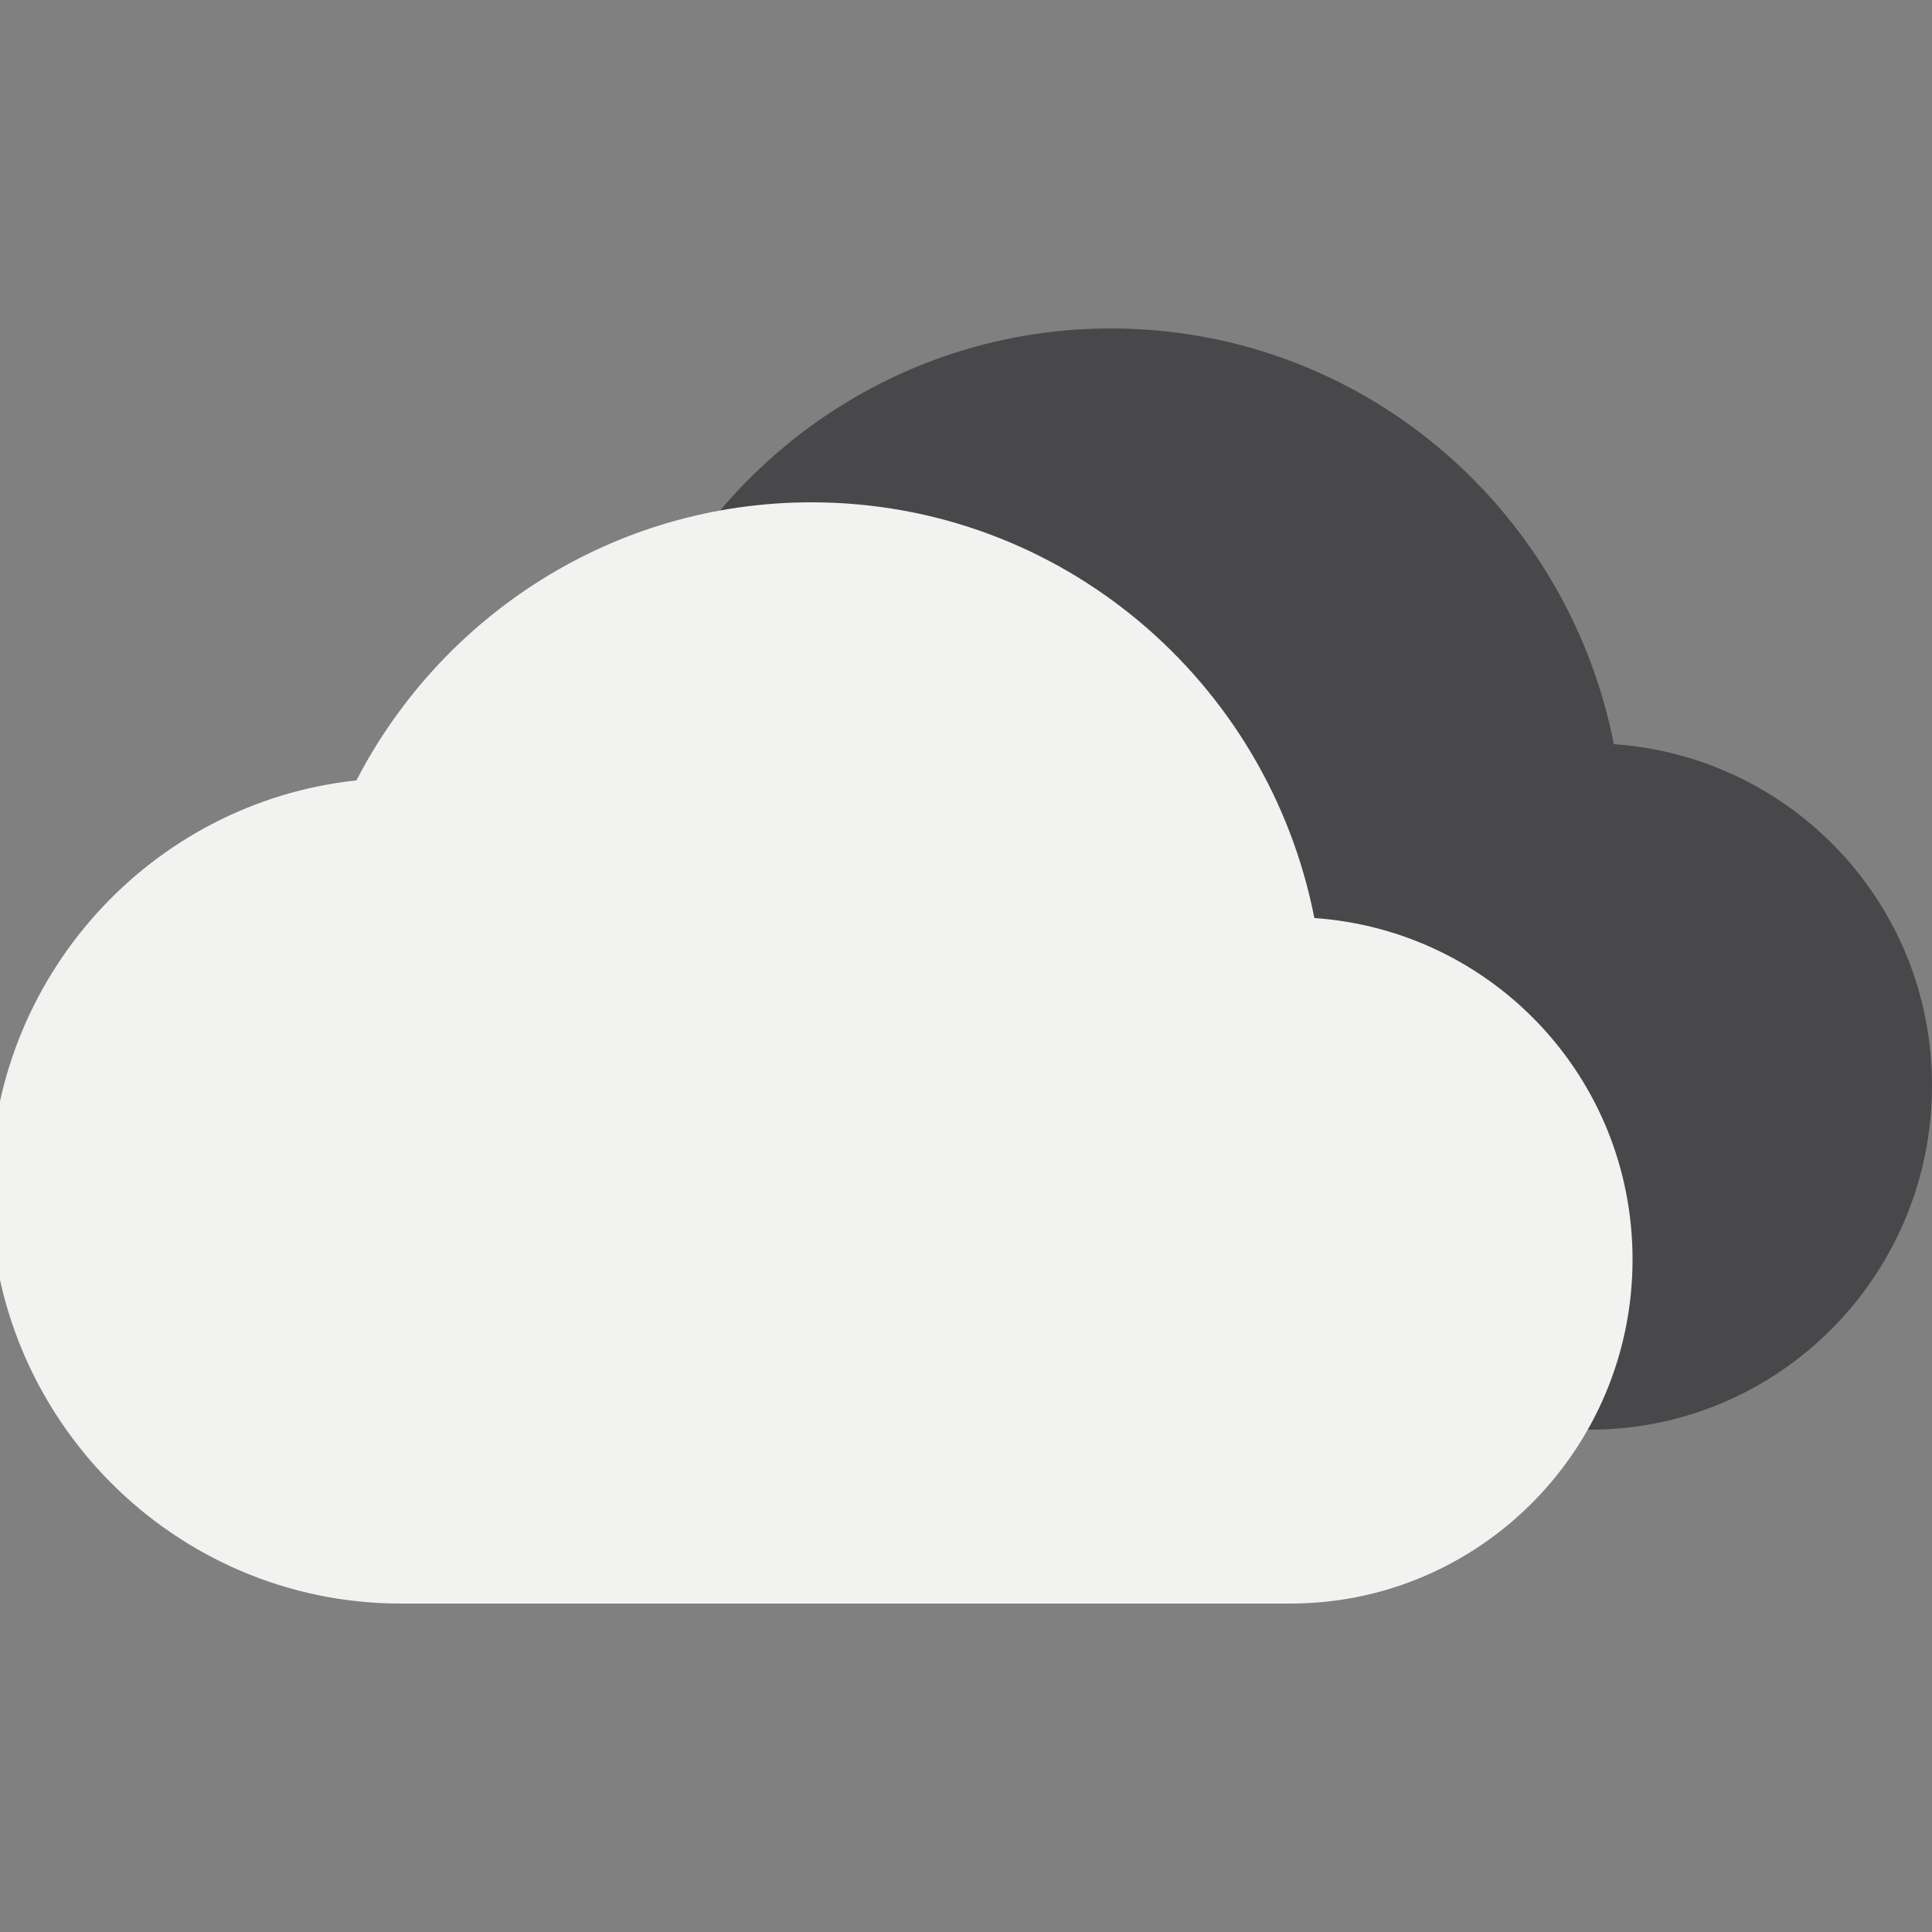 <svg width="200" height="200" viewBox="0 0 200 200" fill="none" xmlns="http://www.w3.org/2000/svg">
<rect x="0" y="0" width="200" height="200" fill="#808080" stroke="none"/>
<g clip-path="url(#clip0_27_21)">
<path d="M167.063 77.035C162.246 52.454 140.783 34 115 34C94.529 34 76.75 45.685 67.896 62.785C46.575 65.065 30 83.234 30 105.25C30 128.834 49.054 148 72.5 148H164.583C184.133 148 200 132.04 200 112.375C200 93.565 185.479 78.317 167.063 77.035Z" fill="#48484A"/>
<path d="M136.062 95.035C131.246 70.454 109.783 52 84 52C63.529 52 45.75 63.685 36.896 80.785C15.575 83.065 -1 101.234 -1 123.25C-1 146.834 18.054 166 41.5 166H133.583C153.133 166 169 150.04 169 130.375C169 111.565 154.479 96.317 136.062 95.035Z" fill="#F2F2F1"/>
</g>
<defs>
<clipPath id="clip0_27_21">
<rect width="200" height="200" fill="white"/>
</clipPath>
</defs>
</svg>
